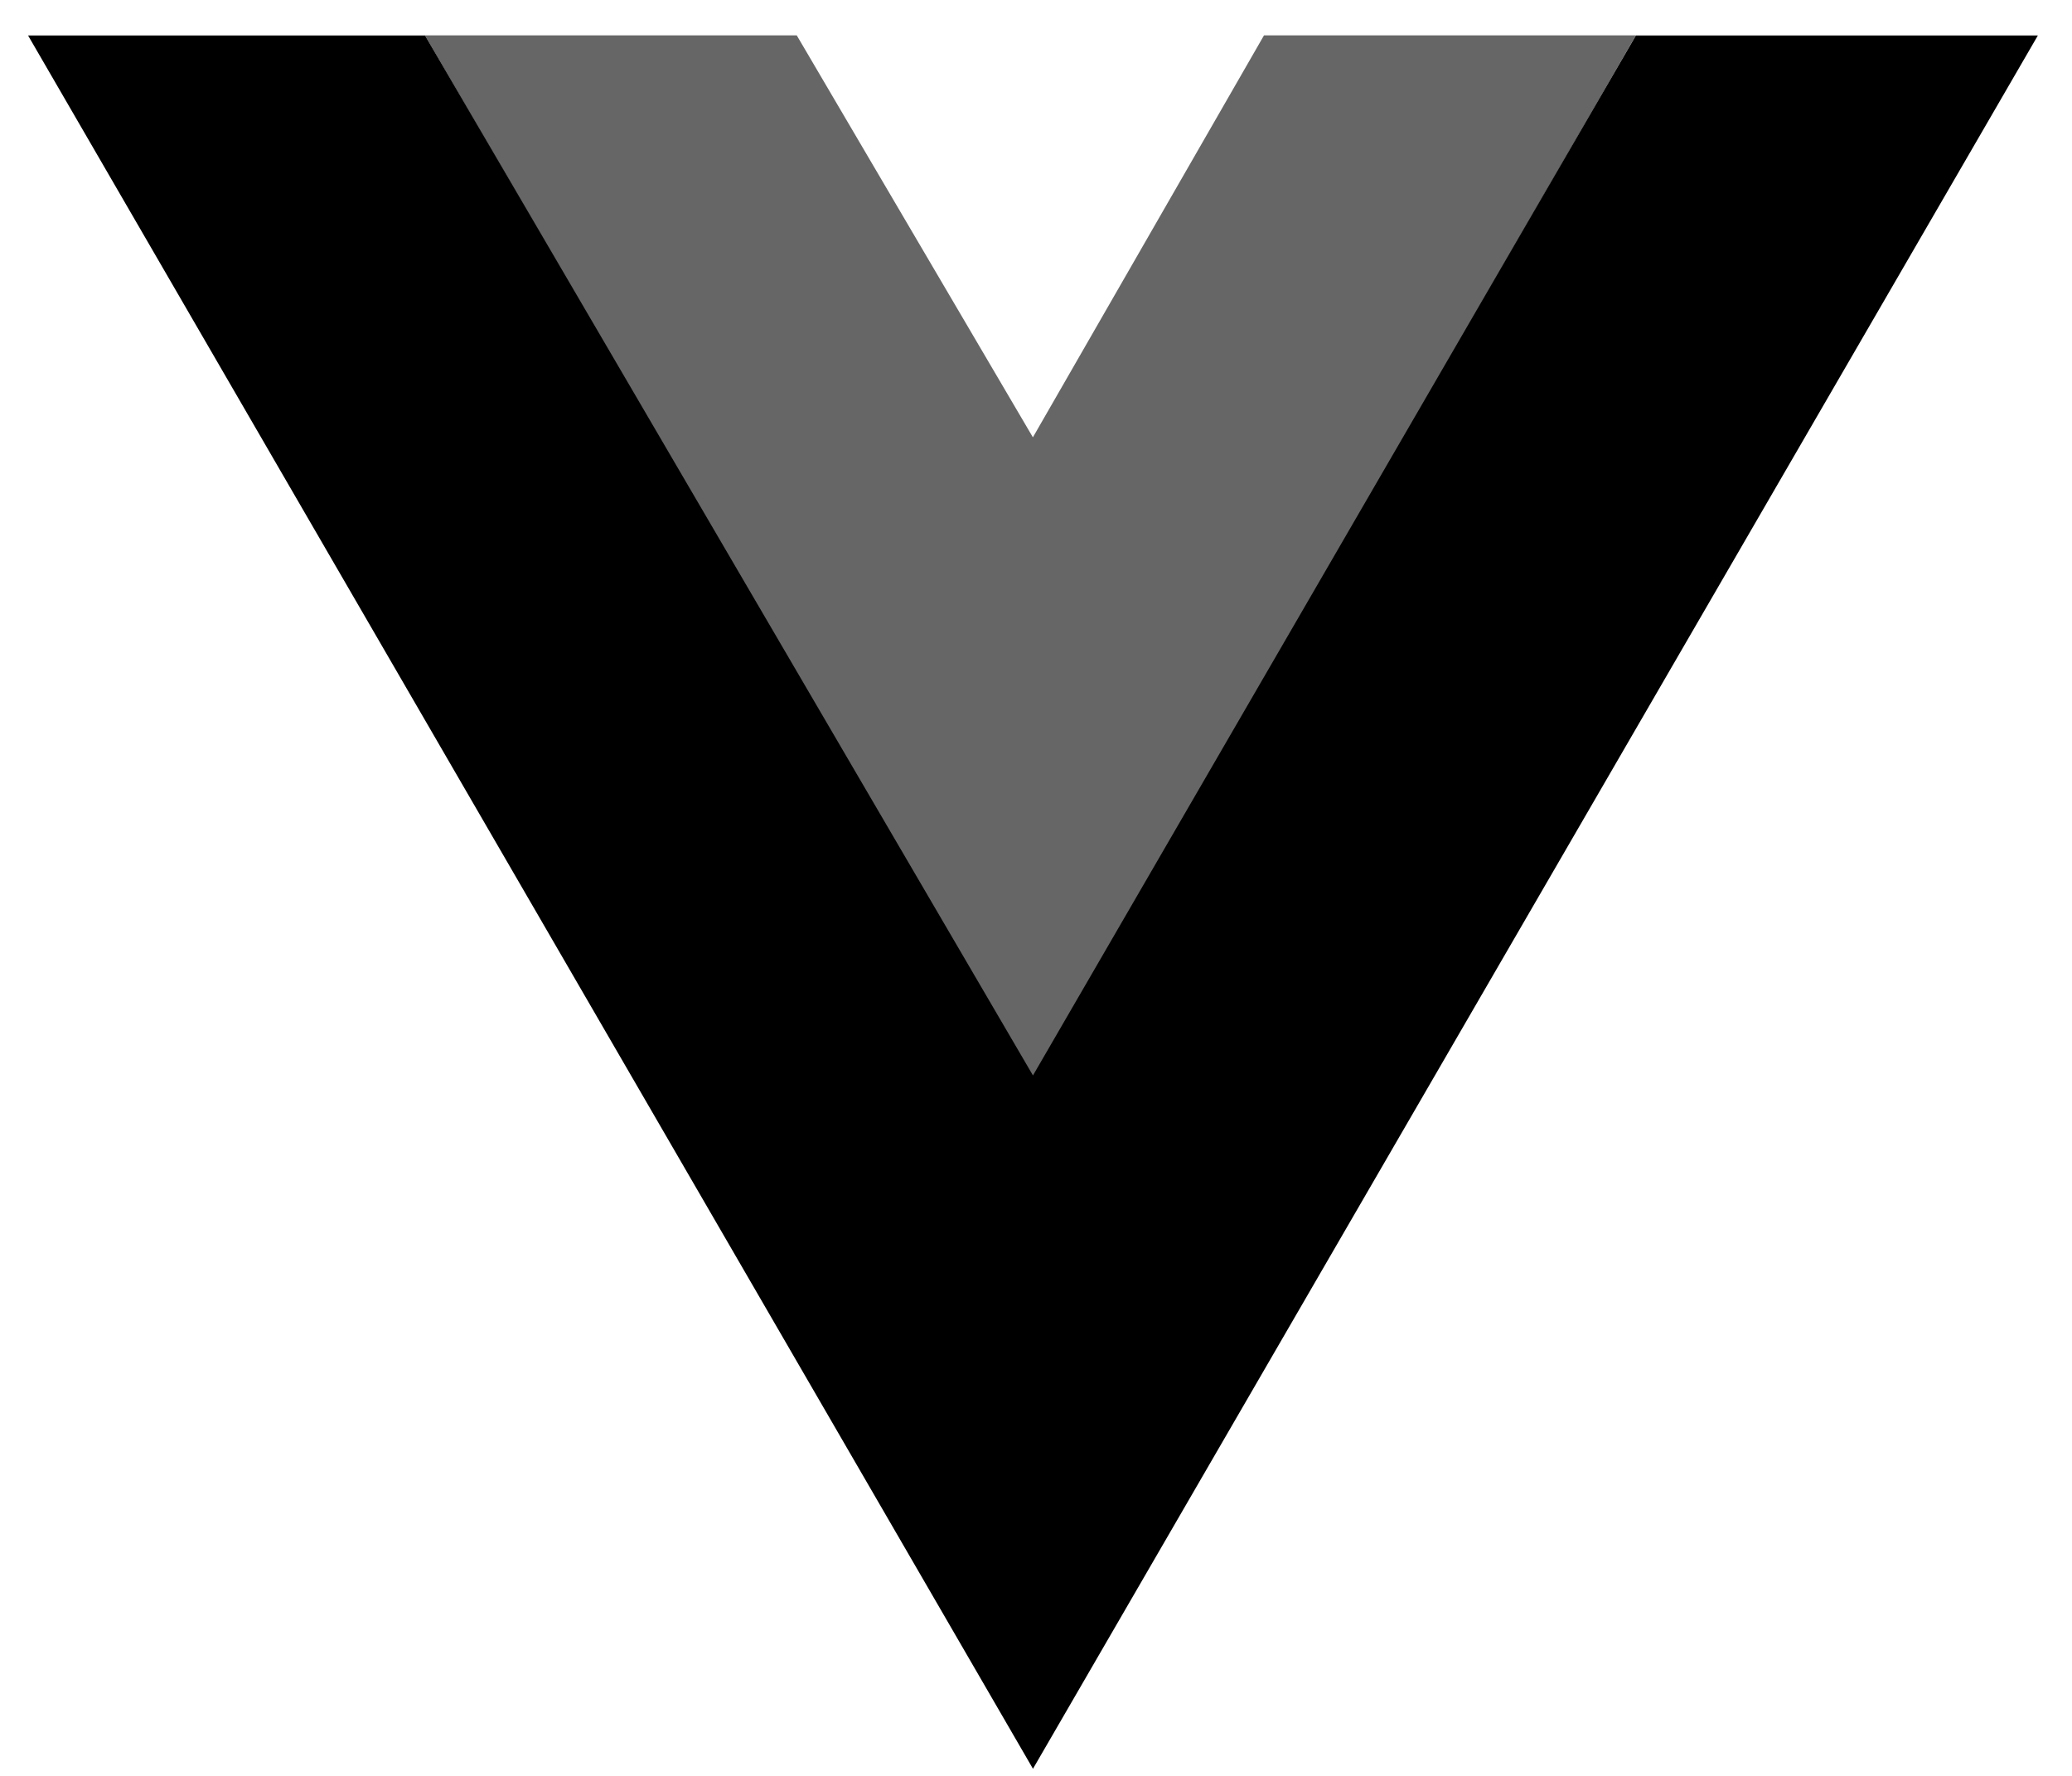 <svg width="28" height="24" viewBox="0 0 28 24" fill="none" xmlns="http://www.w3.org/2000/svg">
<path d="M0.379 0.479L13.959 23.904L27.539 0.479H22.107L13.959 14.534L5.743 0.479H0.379Z" fill="#000"/>
<path d="M5.742 0.478L13.958 14.601L22.106 0.478H17.081L13.958 5.91L10.767 0.478H5.742Z" fill="#000" fill-opacity="0.6"/>
</svg>
